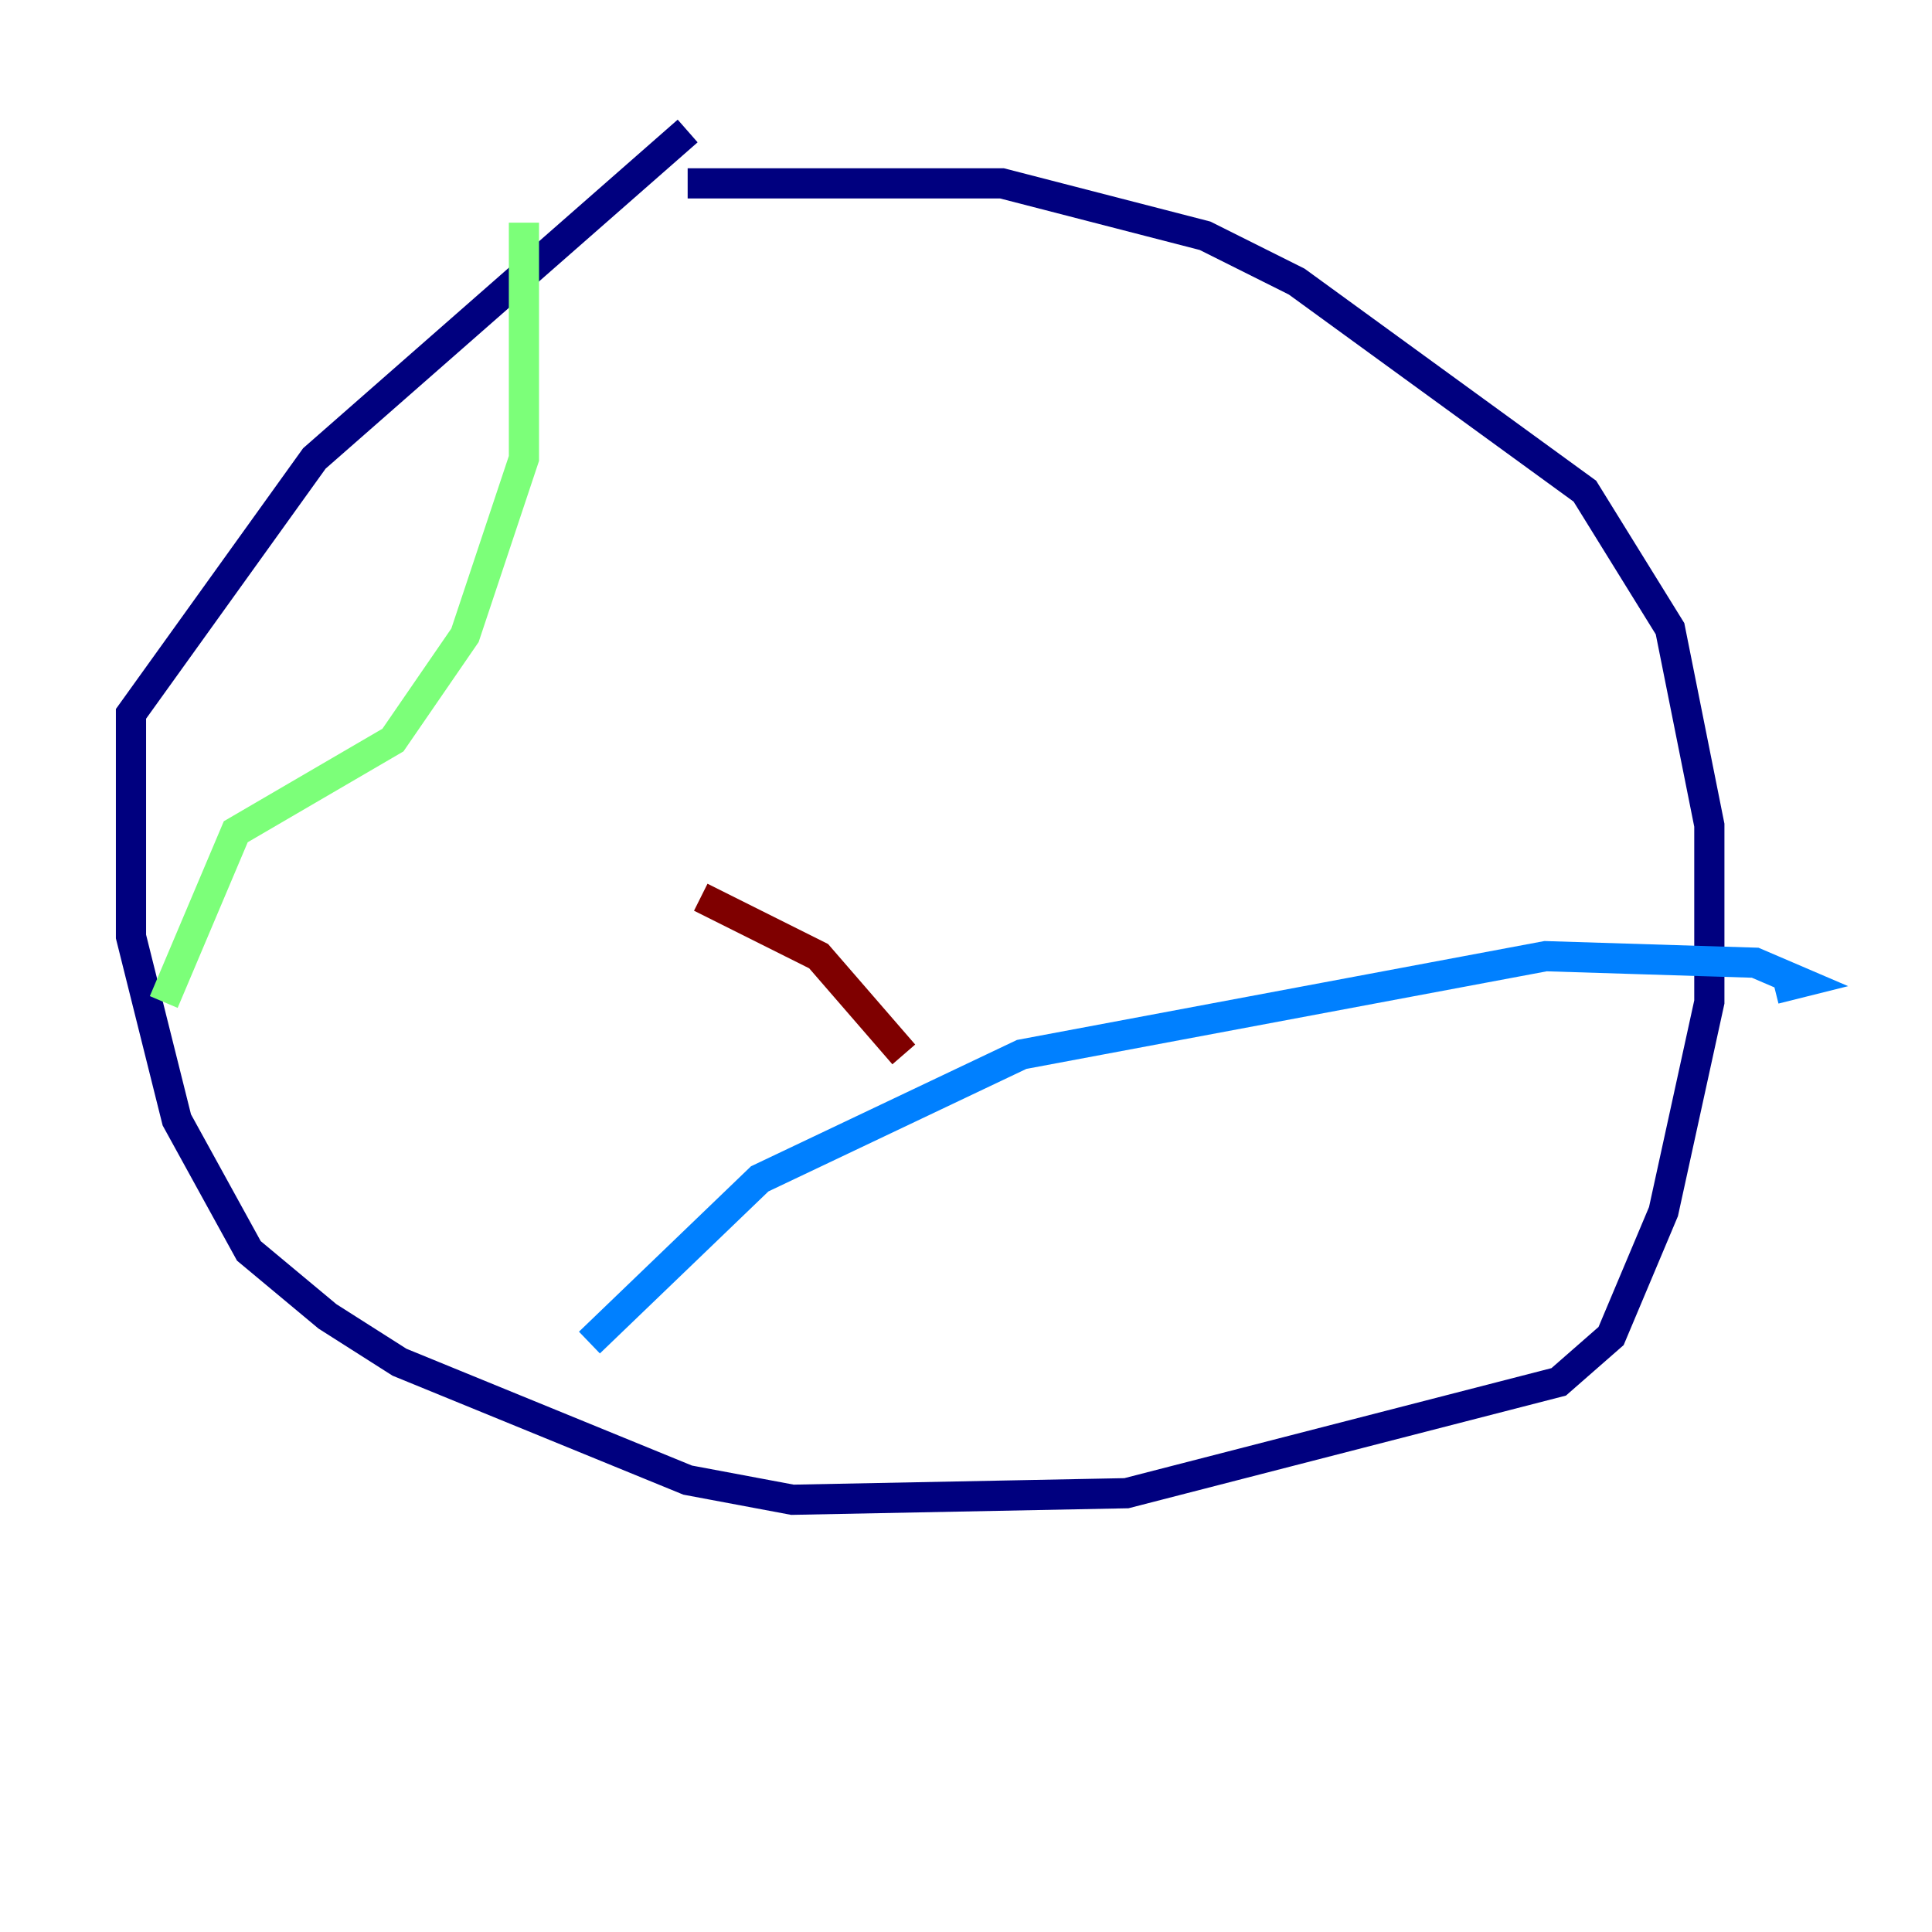 <?xml version="1.0" encoding="utf-8" ?>
<svg baseProfile="tiny" height="128" version="1.2" viewBox="0,0,128,128" width="128" xmlns="http://www.w3.org/2000/svg" xmlns:ev="http://www.w3.org/2001/xml-events" xmlns:xlink="http://www.w3.org/1999/xlink"><defs /><polyline fill="none" points="45.559,12.149 66.386,12.149 79.837,15.62 85.912,18.658 105.003,32.542 110.644,41.654 113.248,54.671 113.248,66.386 110.21,80.271 106.739,88.515 103.268,91.552 74.63,98.929 52.502,99.363 45.559,98.061 26.468,90.251 21.695,87.214 16.488,82.875 11.715,74.197 8.678,62.047 8.678,47.295 20.827,30.373 45.559,8.678" stroke="#00007f" stroke-width="2" /><polyline fill="none" points="39.051,88.949 50.332,78.102 67.688,69.858 102.4,63.349 116.285,63.783 119.322,65.085 117.586,65.519" stroke="#0080ff" stroke-width="2" /><polyline fill="none" points="34.712,14.752 34.712,30.373 30.807,42.088 26.034,49.031 15.62,55.105 10.848,66.386" stroke="#7cff79" stroke-width="2" /><polyline fill="none" points="36.447,79.403 36.447,79.403" stroke="#ff9400" stroke-width="2" /><polyline fill="none" points="46.427,59.444 54.237,63.349 59.878,69.858" stroke="#7f0000" stroke-width="2" /></svg>